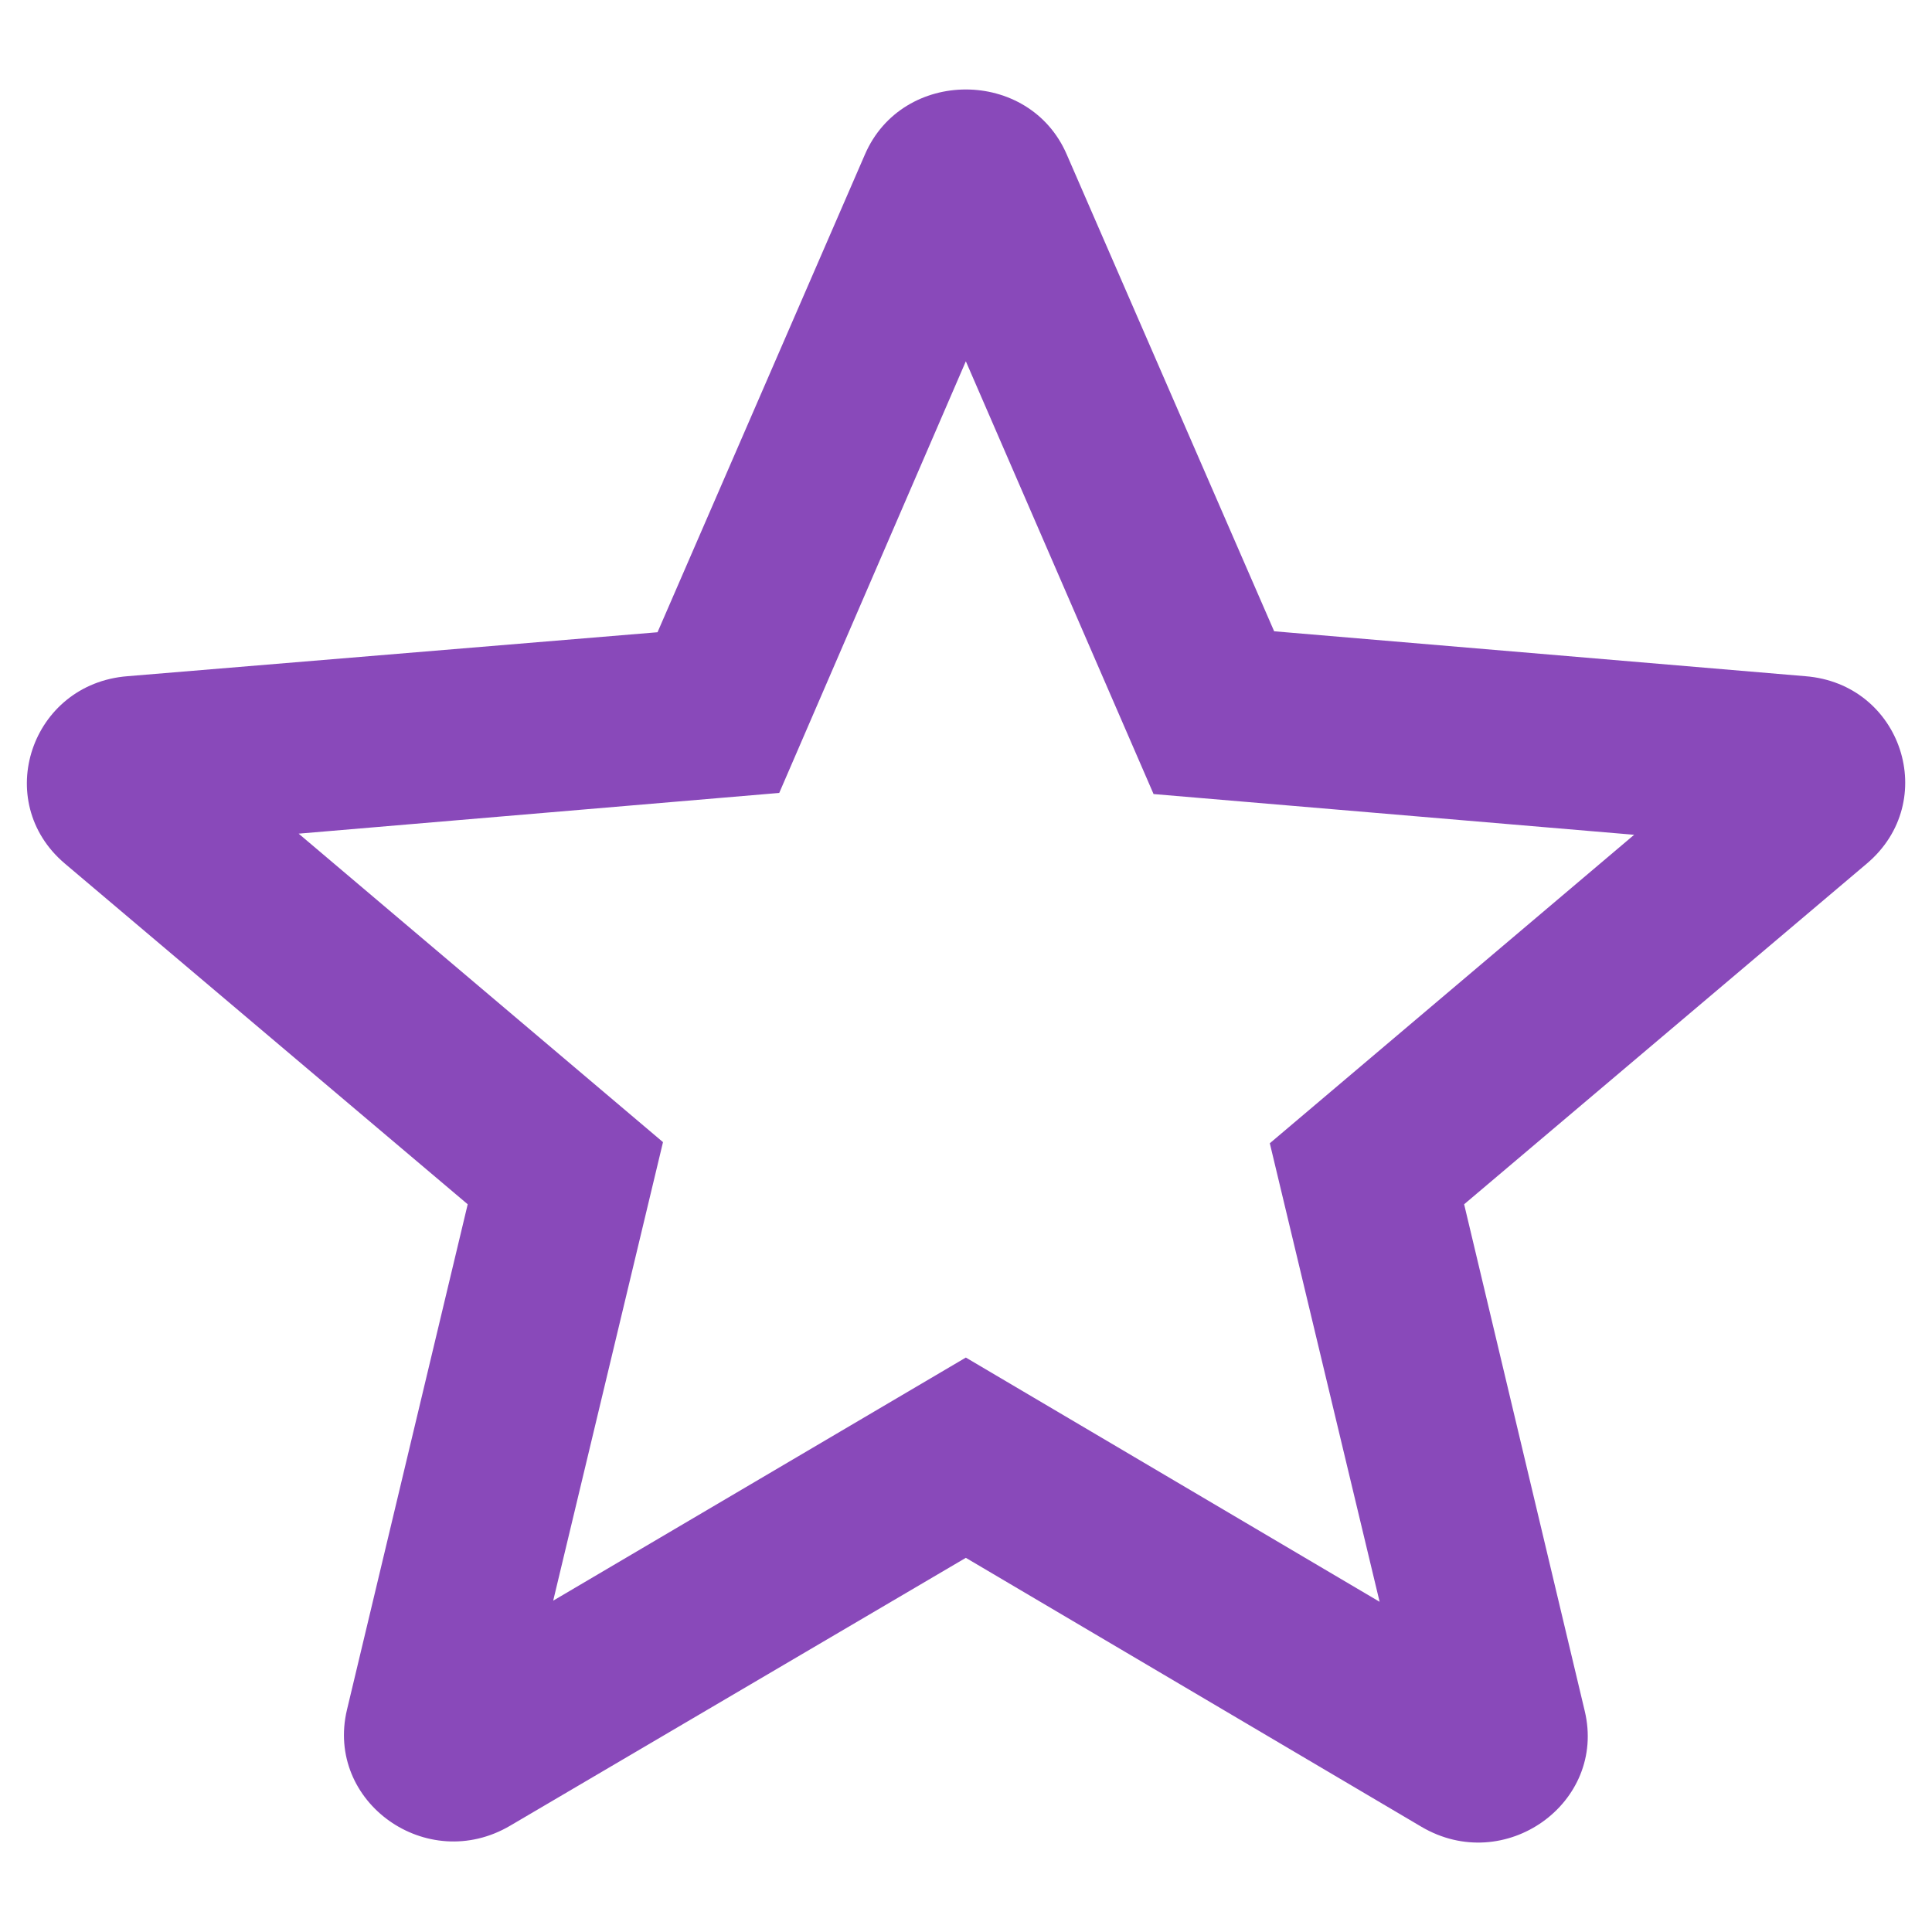 <svg width="12" height="12" viewBox="0 0 12 12" fill="none" xmlns="http://www.w3.org/2000/svg">
<path d="M11.213 4.2L7.914 3.921L6.626 0.96C6.394 0.421 5.604 0.421 5.372 0.96L4.084 3.927L0.792 4.2C0.192 4.247 -0.053 4.978 0.403 5.364L2.905 7.48L2.155 10.62C2.019 11.193 2.652 11.645 3.17 11.339L5.999 9.676L8.828 11.346C9.346 11.652 9.98 11.199 9.843 10.627L9.094 7.48L11.595 5.364C12.052 4.978 11.813 4.247 11.213 4.2ZM5.999 8.432L3.436 9.942L4.118 7.094L1.855 5.178L4.84 4.925L5.999 2.244L7.165 4.932L10.15 5.185L7.887 7.101L8.569 9.949L5.999 8.432Z" fill="#8949BA"/>
</svg>
